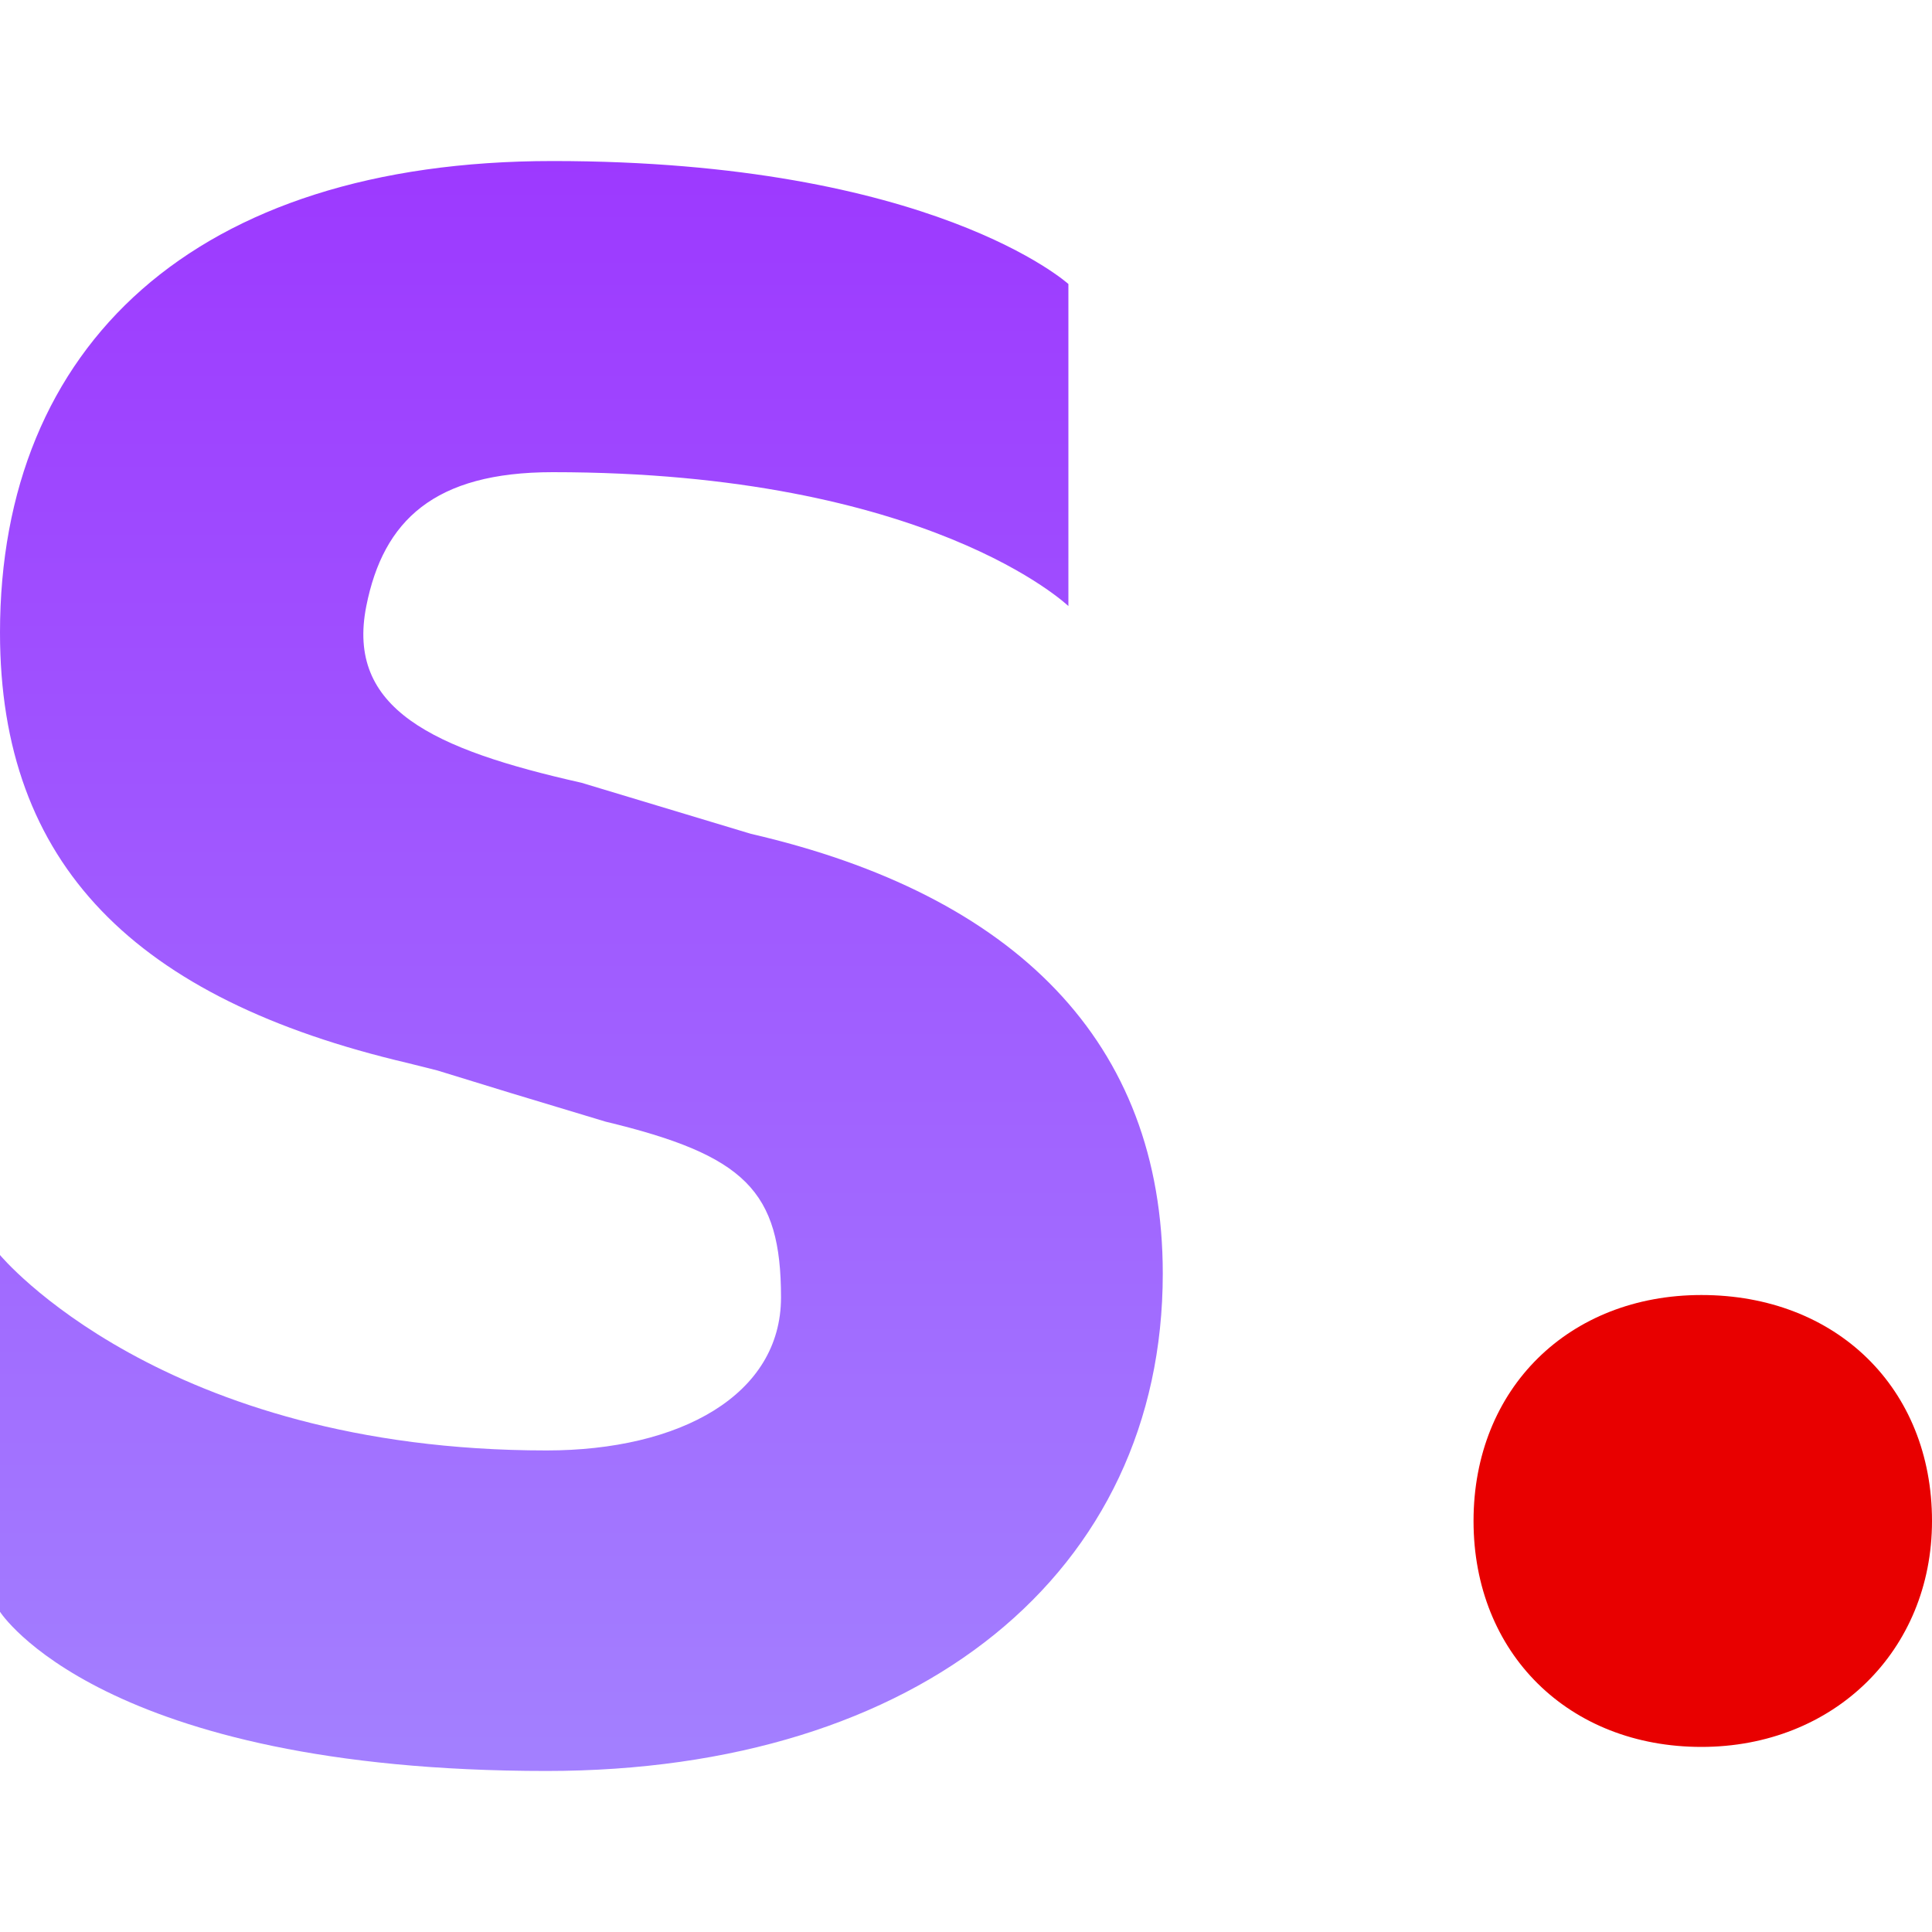 <svg width="20" height="20" viewBox="0 0 20 20" fill="none" xmlns="http://www.w3.org/2000/svg">
<path d="M5.658 18.333C9.523 18.333 12.037 16.277 12.037 13.185C12.037 10.787 10.508 9.263 7.774 8.632L6.019 8.103C4.479 7.756 3.58 7.339 3.792 6.274C3.968 5.388 4.495 4.888 5.721 4.888C9.617 4.888 11.06 6.274 11.06 6.274V2.94C11.06 2.94 9.655 1.667 5.721 1.667C2.012 1.667 0 3.583 0 6.549C0 8.947 1.394 10.342 4.223 11.005C4.421 11.055 4.522 11.08 4.526 11.081C4.957 11.215 5.537 11.392 6.268 11.611C7.714 11.959 8.085 12.327 8.085 13.431C8.085 14.441 7.04 15.015 5.658 15.015C1.674 15.015 0 12.992 0 12.992V16.685C0 16.685 1.047 18.333 5.658 18.333Z" fill="url(#paint0_linear_18957_1870)"/>
<path d="M17.613 18.084C18.981 18.084 20 17.09 20 15.745C20 14.371 19.01 13.406 17.613 13.406C16.244 13.406 15.254 14.371 15.254 15.745C15.254 17.119 16.244 18.084 17.613 18.084Z" fill="#E80000"/>
<defs>
<linearGradient id="paint0_linear_18957_1870" x1="6.019" y1="1.667" x2="6.019" y2="18.333" gradientUnits="userSpaceOnUse">
<stop stop-color="#9D39FF"/>
<stop offset="1" stop-color="#A380FF"/>
</linearGradient>
</defs>
</svg>
